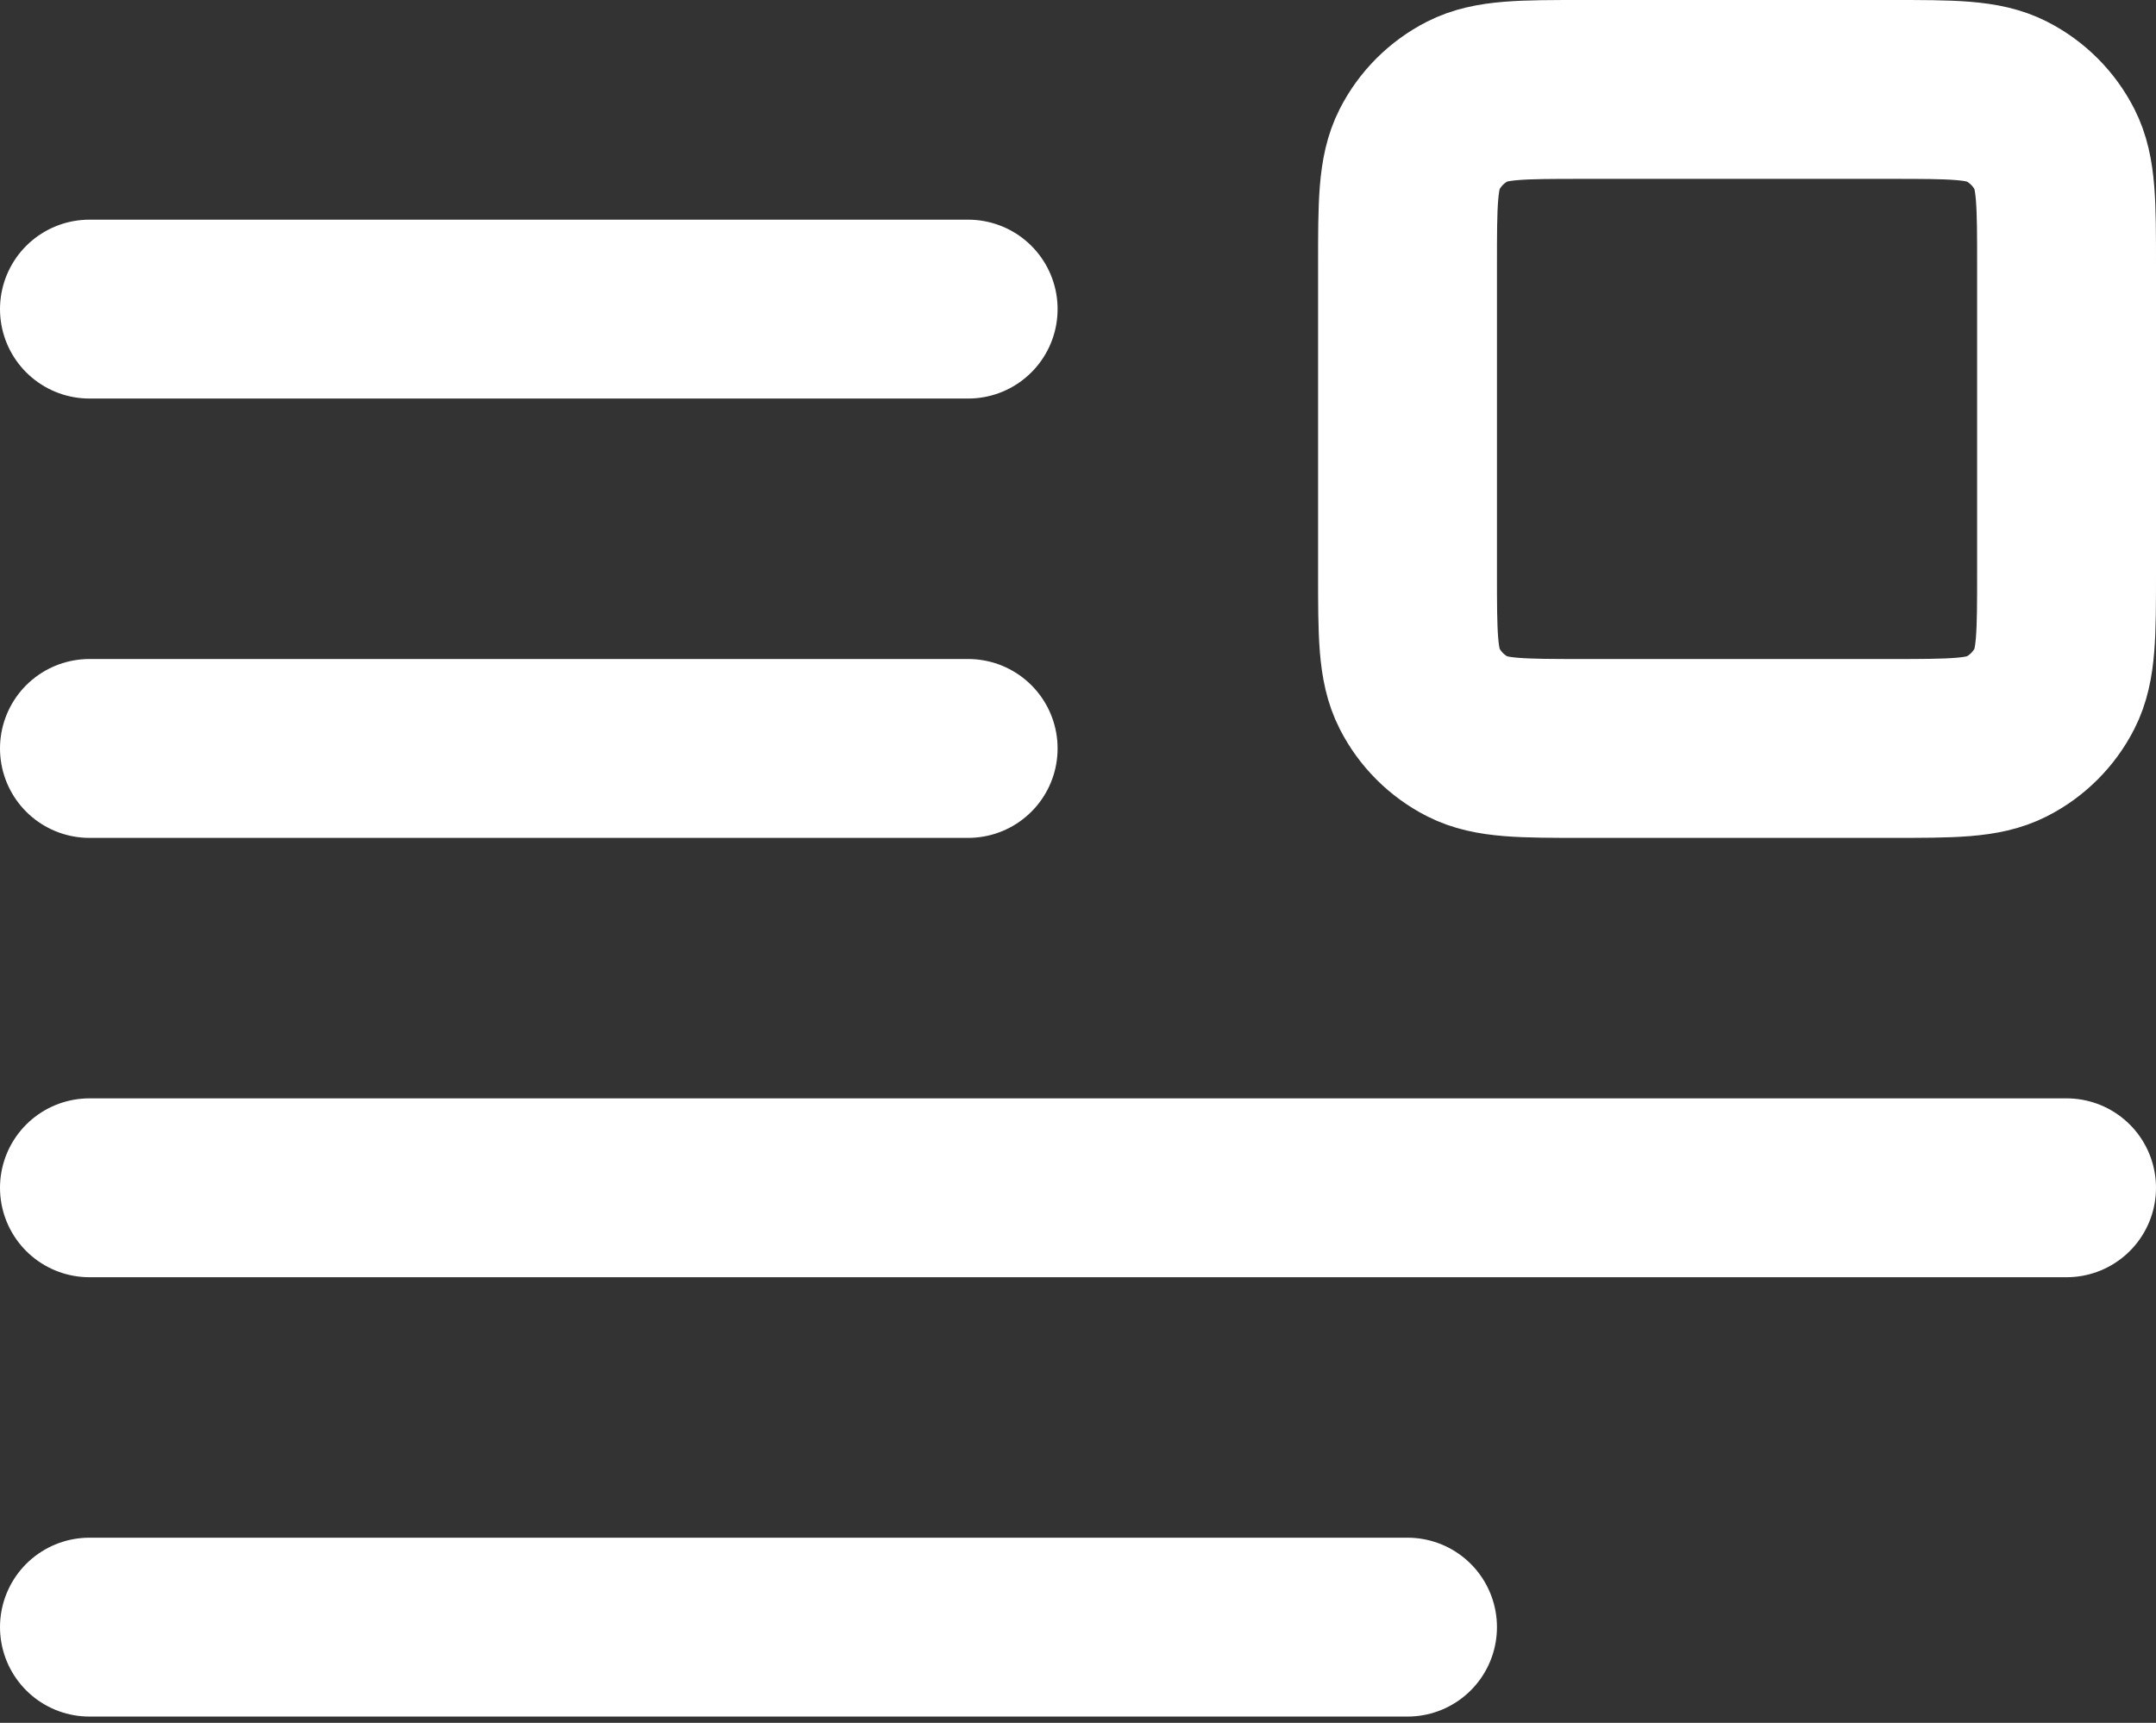 <svg width="229" height="183" viewBox="0 0 229 183" fill="none" xmlns="http://www.w3.org/2000/svg">
<rect x="0" y="0" width="229" height="183" fill="#333333" stroke="none"/>
<path d="M9.5 126.167H219.5M9.5 172.833H149.5M9.5 32.833H102.833M9.5 79.5H102.833M200.833 79.5H168.167C161.632 79.5 158.365 79.5 155.87 78.228C153.674 77.109 151.891 75.326 150.772 73.13C149.5 70.635 149.5 67.367 149.5 60.833V28.167C149.5 21.633 149.5 18.366 150.772 15.87C151.891 13.675 153.674 11.89 155.87 10.772C158.365 9.5 161.632 9.5 168.167 9.5H200.833C207.368 9.5 210.635 9.5 213.13 10.772C215.326 11.89 217.11 13.675 218.228 15.87C219.5 18.366 219.5 21.633 219.5 28.167V60.833C219.5 67.367 219.5 70.635 218.228 73.13C217.11 75.326 215.326 77.109 213.13 78.228C210.635 79.5 207.368 79.5 200.833 79.5Z" stroke="white" stroke-width="19" stroke-linecap="round" stroke-linejoin="round"/>
</svg>
